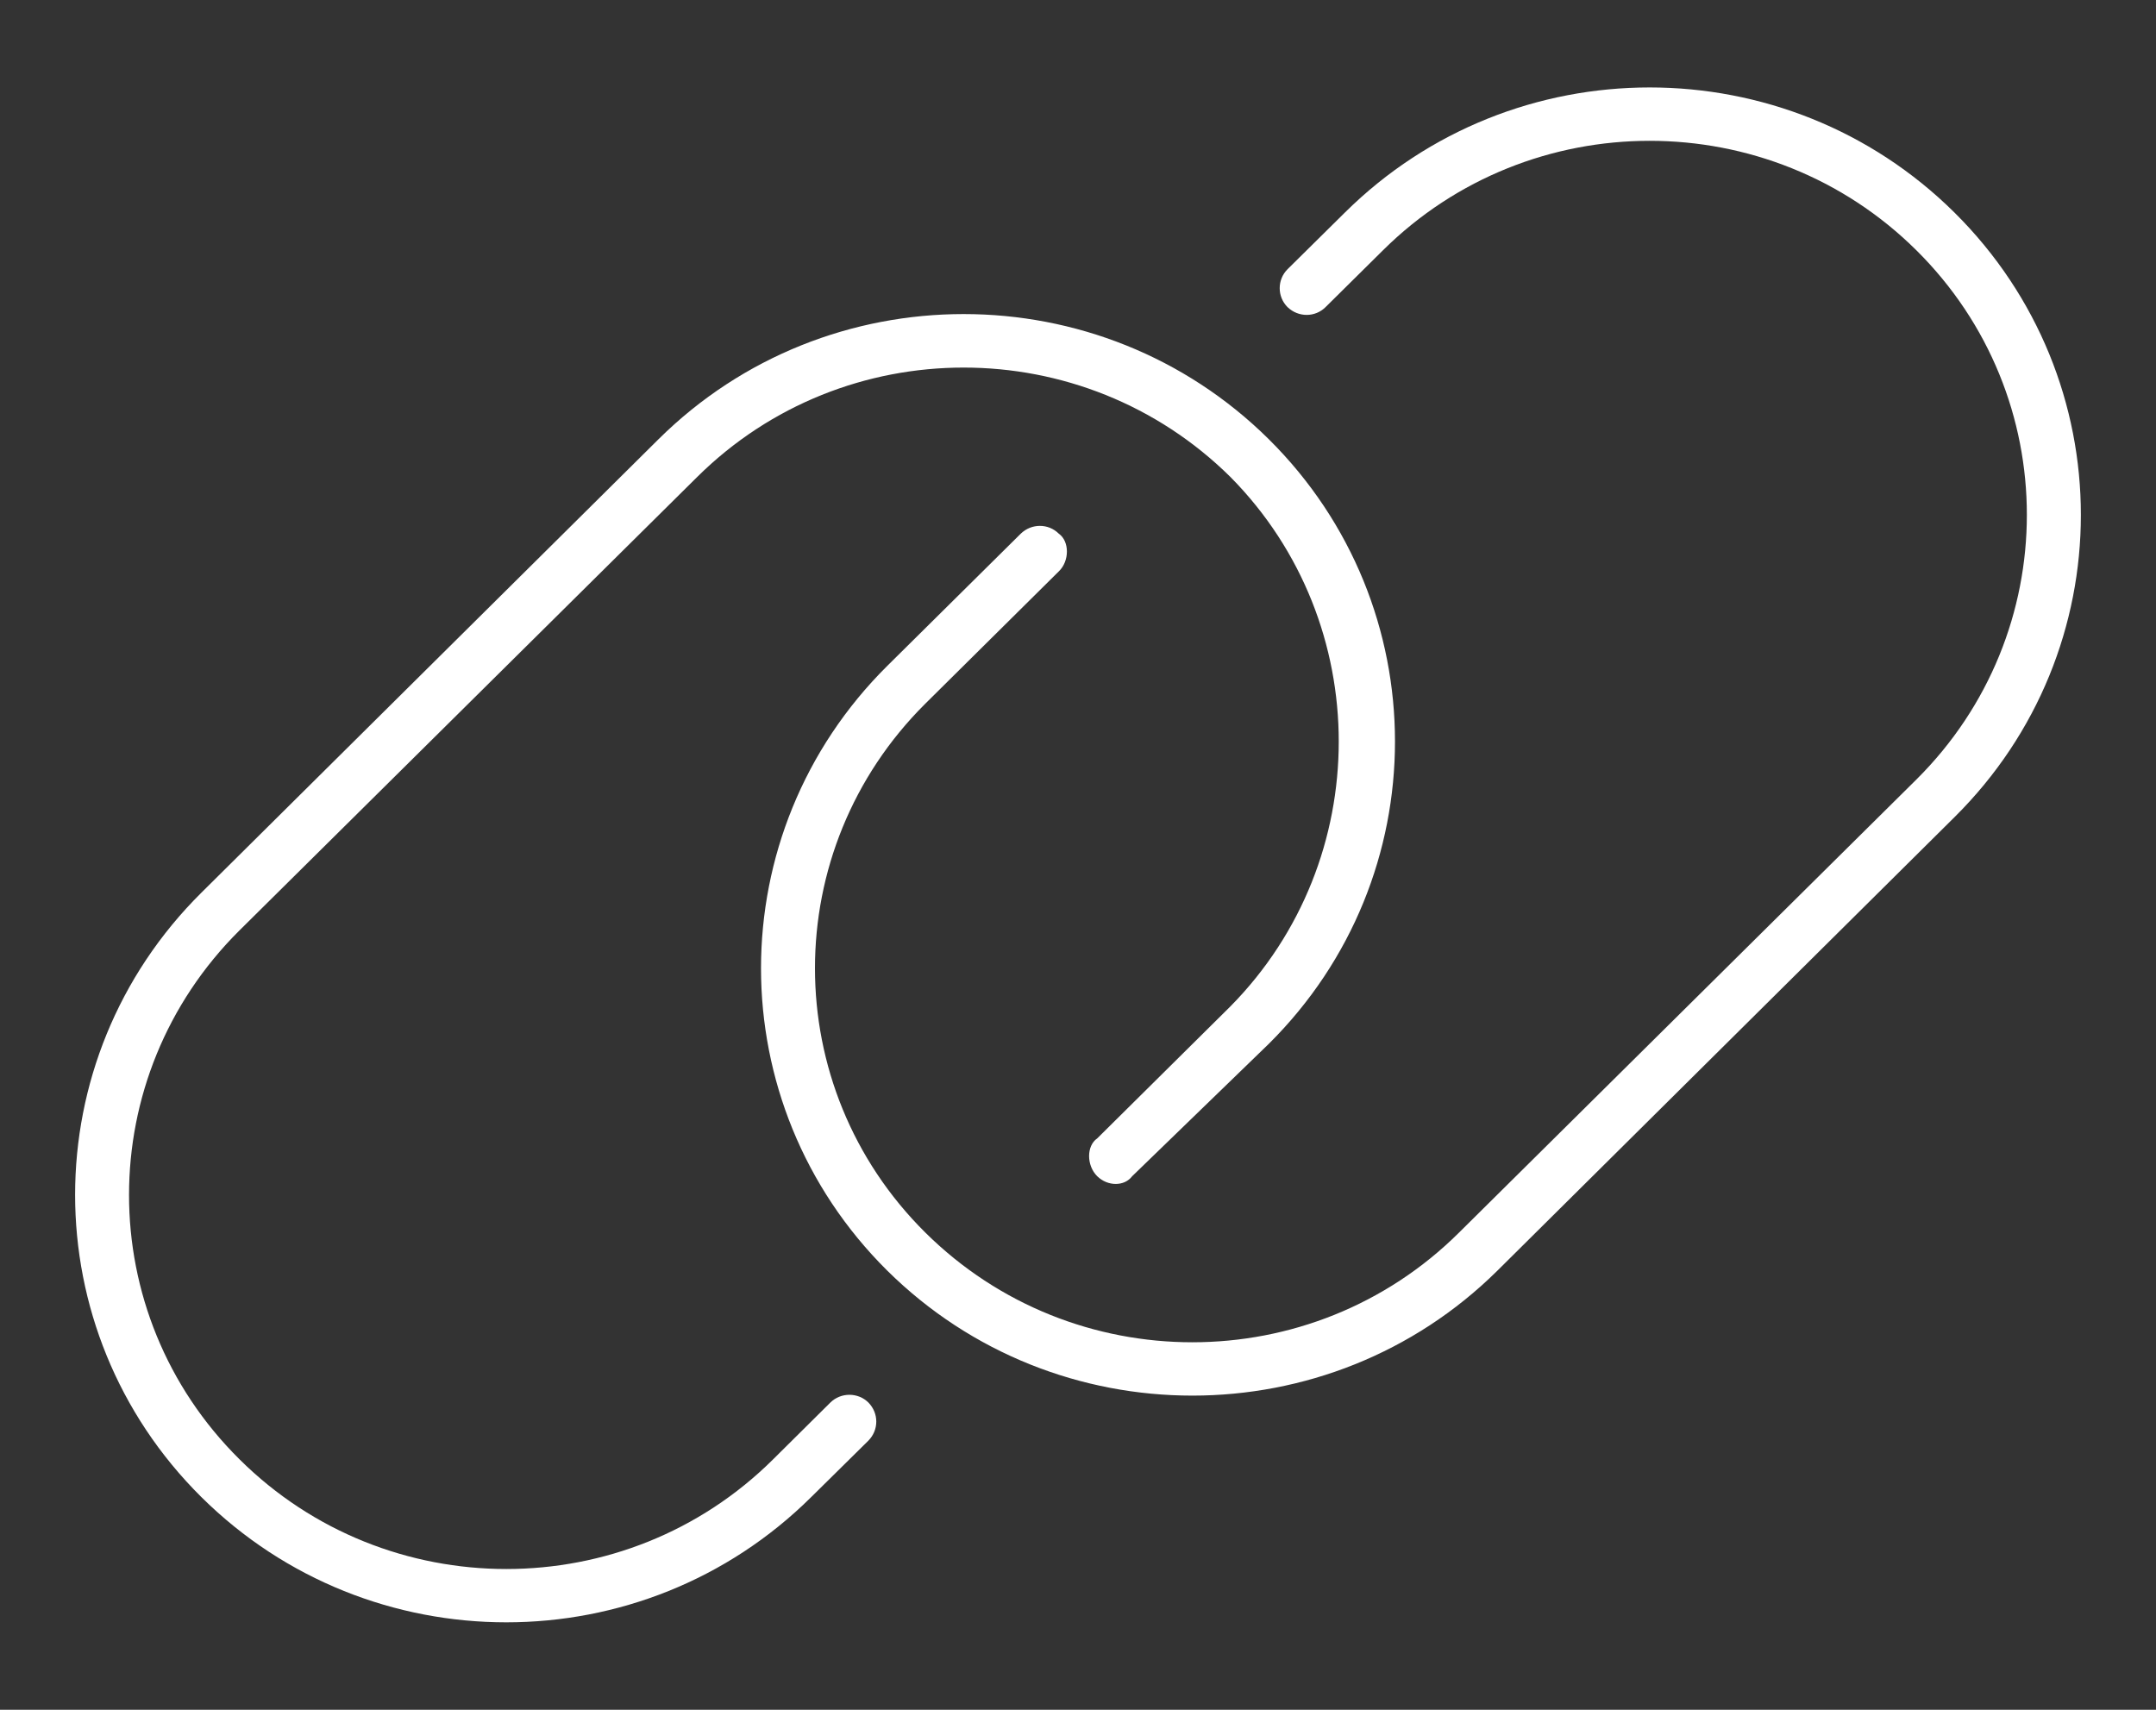 <svg width="29" height="23" viewBox="0 0 29 23" fill="none" xmlns="http://www.w3.org/2000/svg">
<rect x="0" y="0" width="29" height="23" fill="#333333" stroke="none"/>
<path d="M20.141 17.093C17.876 19.334 14.201 19.334 11.935 17.093C9.67 14.847 9.67 11.204 11.935 8.957L13.73 7.179C13.875 7.039 14.101 7.039 14.242 7.179C14.387 7.282 14.387 7.547 14.242 7.686L12.447 9.465C10.467 11.433 10.467 14.618 12.447 16.581C14.432 18.548 17.645 18.548 19.625 16.581L25.778 10.485C27.758 8.517 27.758 5.332 25.778 3.368C23.798 1.403 20.581 1.403 18.601 3.368L17.83 4.131C17.69 4.271 17.463 4.271 17.318 4.131C17.178 3.99 17.178 3.763 17.318 3.622L18.089 2.86C20.354 0.615 24.025 0.615 26.29 2.86C28.556 5.108 28.556 8.746 26.29 10.992L20.141 17.093ZM8.859 5.907C11.124 3.664 14.799 3.664 17.065 5.907C19.33 8.153 19.33 11.796 17.065 14.043L15.229 15.822C15.125 15.961 14.899 15.961 14.758 15.822C14.613 15.678 14.613 15.413 14.758 15.314L16.553 13.535C18.492 11.567 18.492 8.382 16.553 6.419C14.568 4.453 11.355 4.453 9.375 6.419L3.222 12.515C1.24 14.483 1.24 17.668 3.222 19.631C5.202 21.598 8.419 21.598 10.399 19.631L11.169 18.867C11.31 18.728 11.541 18.728 11.681 18.867C11.822 19.011 11.822 19.235 11.681 19.379L10.911 20.139C8.646 22.385 4.975 22.385 2.709 20.139C0.444 17.892 0.444 14.254 2.709 12.008L8.859 5.907Z" fill="white"/>
</svg>
